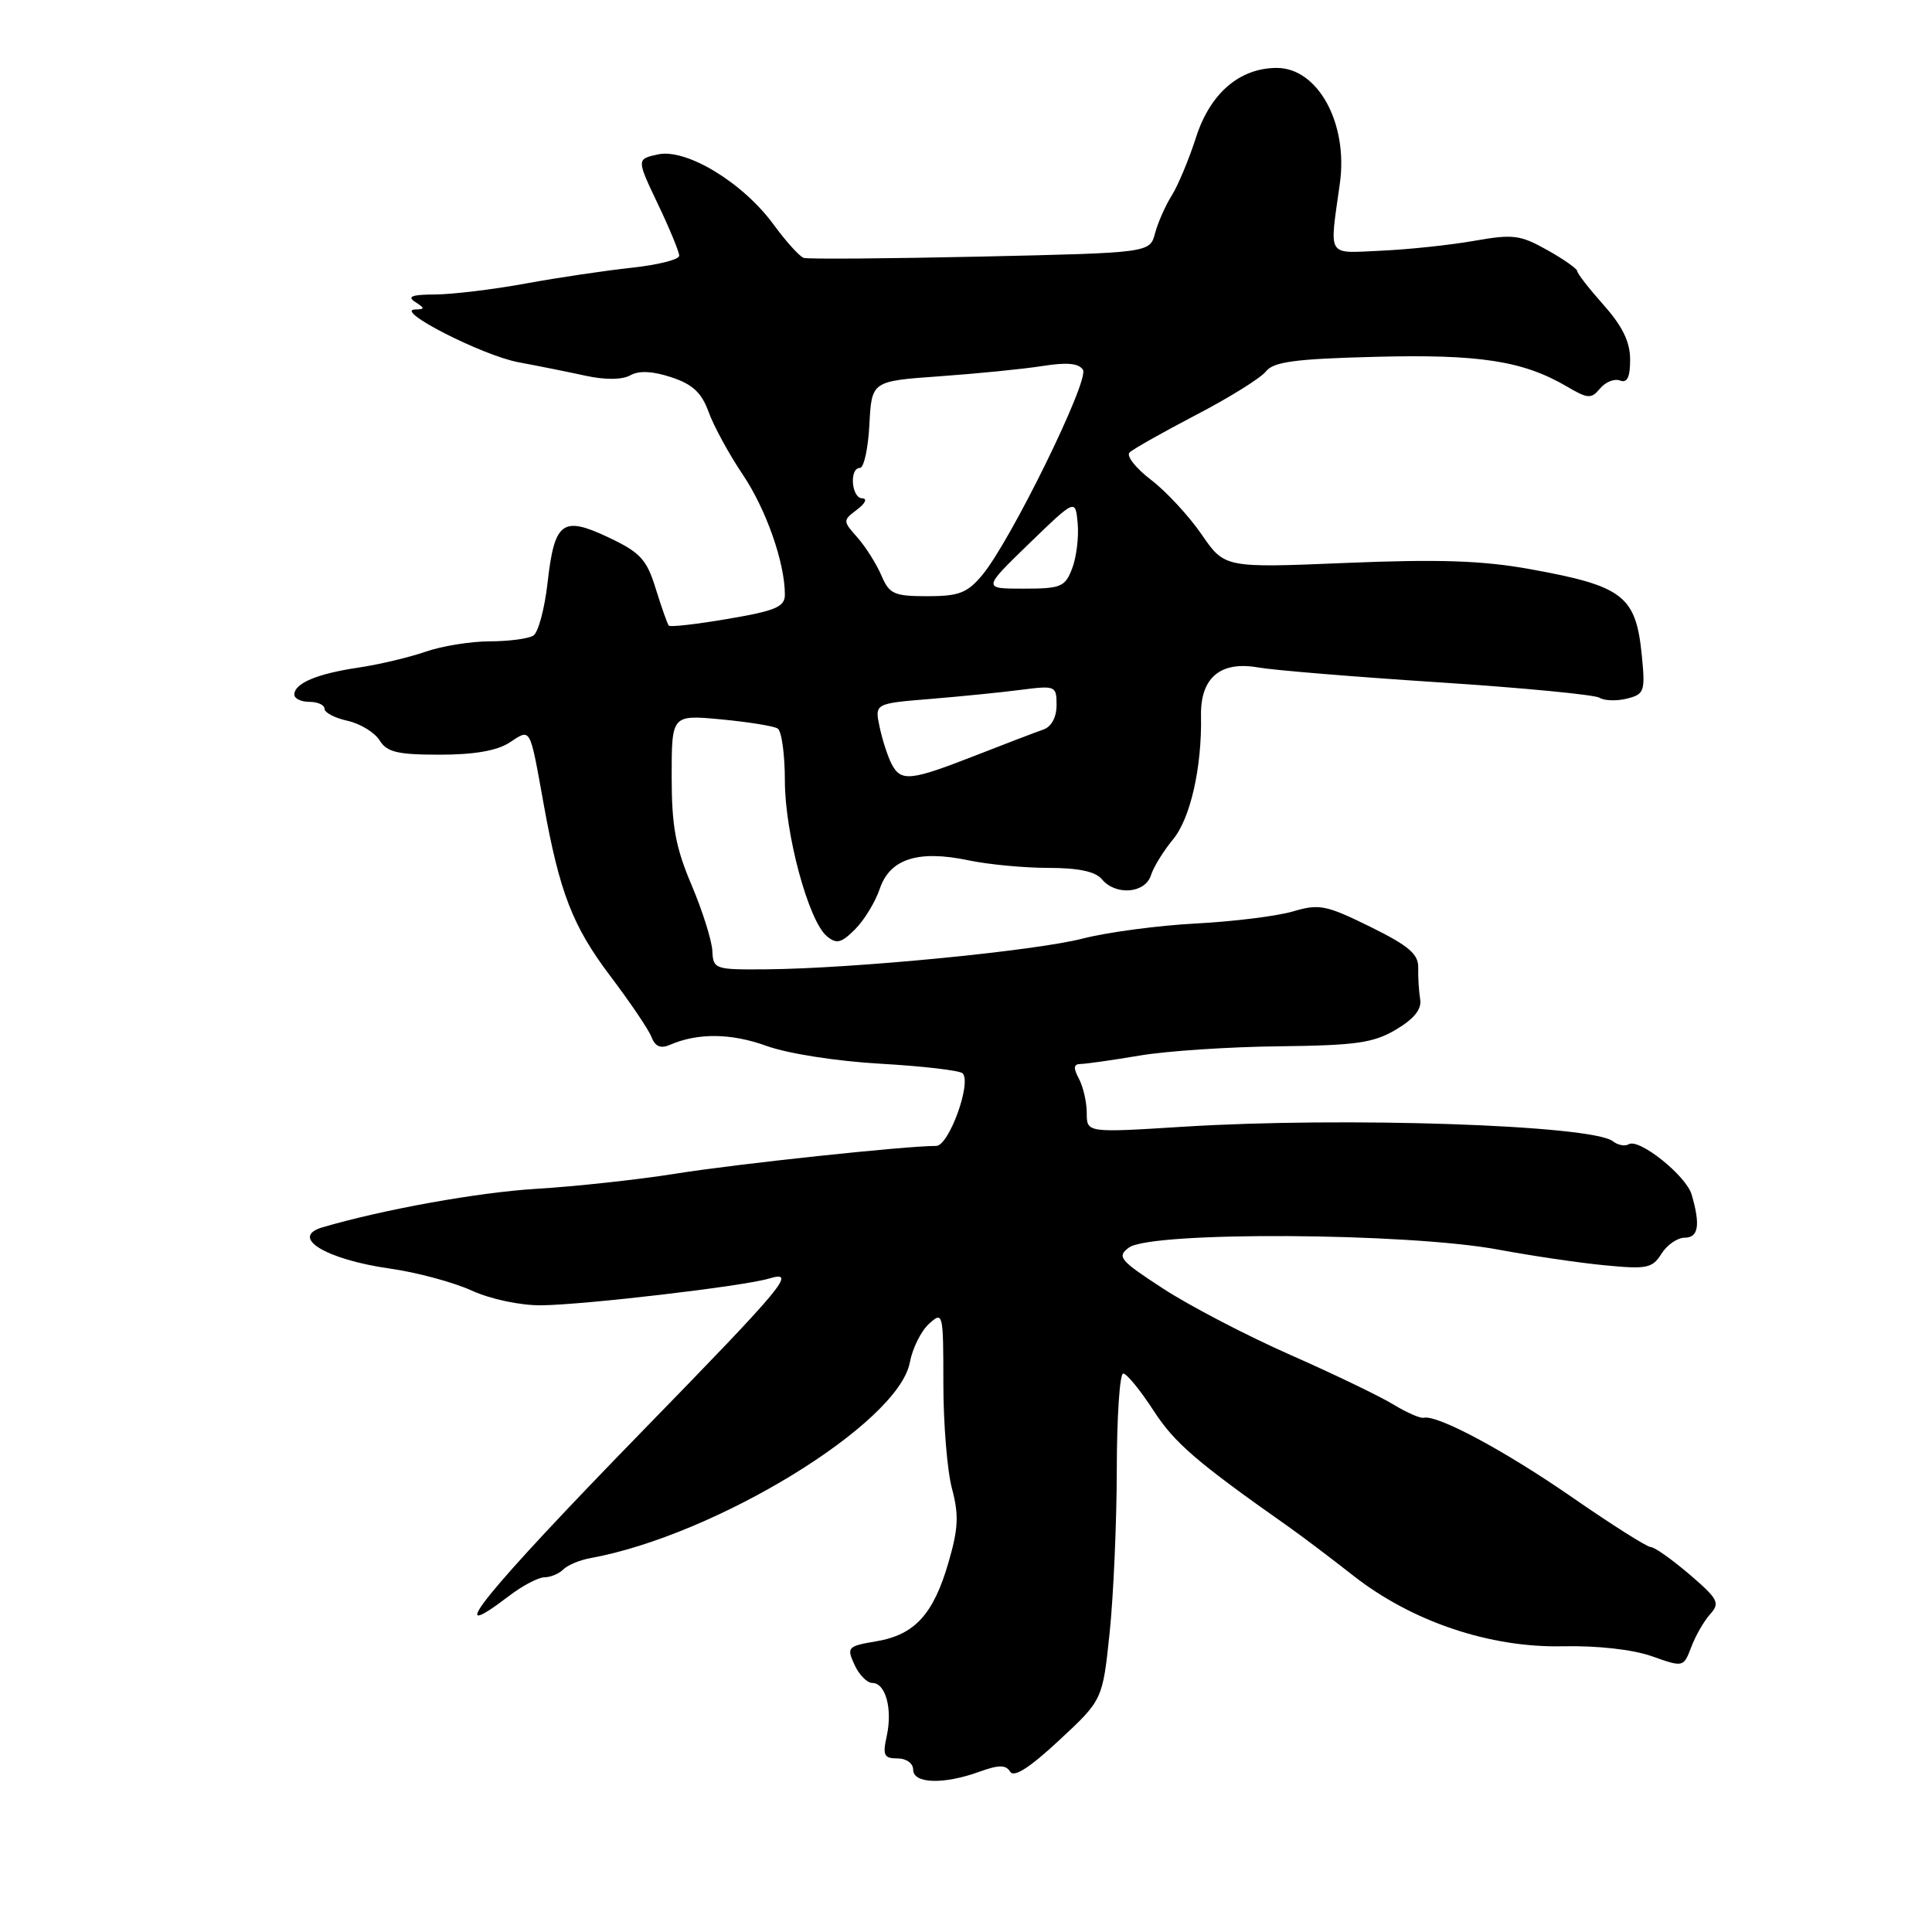 <?xml version="1.0" encoding="UTF-8" standalone="no"?>
<!DOCTYPE svg PUBLIC "-//W3C//DTD SVG 1.1//EN" "http://www.w3.org/Graphics/SVG/1.1/DTD/svg11.dtd" >
<svg xmlns="http://www.w3.org/2000/svg" xmlns:xlink="http://www.w3.org/1999/xlink" version="1.1" viewBox="0 0 256 256">
 <g >
 <path fill="currentColor"
d=" M 129.73 234.78 C 132.35 233.83 133.28 233.83 133.85 234.76 C 134.35 235.57 136.43 234.24 140.34 230.60 C 146.10 225.25 146.10 225.25 147.03 216.37 C 147.54 211.49 147.97 201.76 147.98 194.75 C 147.99 187.74 148.37 182.00 148.83 182.00 C 149.29 182.00 151.09 184.20 152.83 186.88 C 155.64 191.22 158.56 193.73 170.68 202.26 C 172.43 203.49 176.31 206.42 179.29 208.76 C 187.05 214.86 197.41 218.36 207.09 218.14 C 211.66 218.04 216.35 218.57 218.88 219.46 C 223.07 220.94 223.07 220.94 224.11 218.22 C 224.67 216.73 225.80 214.77 226.62 213.87 C 227.94 212.40 227.66 211.87 223.87 208.62 C 221.54 206.63 219.24 205.00 218.75 205.00 C 218.25 205.00 213.59 202.05 208.39 198.45 C 199.41 192.23 190.49 187.45 188.66 187.86 C 188.20 187.97 186.40 187.18 184.66 186.12 C 182.92 185.05 176.78 182.09 171.00 179.54 C 165.22 176.99 157.64 173.04 154.14 170.76 C 148.36 167.00 147.95 166.51 149.59 165.31 C 152.55 163.14 186.52 163.33 198.59 165.59 C 202.94 166.40 209.27 167.34 212.66 167.66 C 218.21 168.20 218.95 168.05 220.15 166.13 C 220.88 164.96 222.27 164.00 223.24 164.00 C 225.06 164.00 225.33 162.31 224.15 158.28 C 223.41 155.77 217.17 150.78 215.81 151.62 C 215.31 151.92 214.37 151.74 213.71 151.22 C 210.97 149.07 178.12 147.96 156.75 149.30 C 144.00 150.10 144.00 150.10 144.00 147.48 C 144.00 146.04 143.53 144.00 142.96 142.93 C 142.19 141.49 142.25 140.99 143.21 140.98 C 143.92 140.97 147.43 140.47 151.00 139.87 C 154.57 139.26 162.90 138.71 169.50 138.64 C 179.73 138.52 182.02 138.19 185.00 136.41 C 187.39 134.99 188.40 133.72 188.18 132.41 C 188.01 131.36 187.89 129.48 187.92 128.24 C 187.97 126.43 186.69 125.33 181.56 122.80 C 175.71 119.92 174.79 119.74 171.32 120.77 C 169.22 121.39 163.42 122.11 158.44 122.37 C 153.46 122.63 146.71 123.53 143.44 124.37 C 137.07 126.01 112.97 128.35 101.50 128.44 C 94.71 128.50 94.50 128.42 94.39 126.00 C 94.32 124.62 93.09 120.70 91.64 117.28 C 89.51 112.26 89.00 109.48 89.00 102.89 C 89.00 94.71 89.00 94.71 95.54 95.32 C 99.14 95.66 102.51 96.20 103.04 96.53 C 103.57 96.85 104.00 99.97 104.00 103.45 C 104.00 110.45 107.13 122.03 109.56 124.05 C 110.85 125.12 111.47 124.97 113.30 123.14 C 114.51 121.94 115.98 119.52 116.57 117.78 C 117.91 113.80 121.64 112.60 128.30 113.99 C 130.94 114.55 135.72 115.00 138.93 115.00 C 142.89 115.00 145.15 115.48 146.00 116.50 C 147.82 118.70 151.74 118.39 152.50 115.99 C 152.85 114.89 154.17 112.75 155.42 111.24 C 157.73 108.47 159.27 101.68 159.14 94.88 C 159.04 89.81 161.69 87.56 166.71 88.44 C 168.79 88.81 179.55 89.69 190.62 90.41 C 201.69 91.13 211.27 92.05 211.93 92.45 C 212.58 92.86 214.22 92.91 215.58 92.57 C 217.89 91.99 218.02 91.62 217.55 86.86 C 216.77 78.94 215.11 77.65 202.72 75.41 C 196.45 74.28 190.69 74.08 178.39 74.59 C 162.27 75.26 162.27 75.26 159.21 70.80 C 157.52 68.35 154.50 65.09 152.49 63.56 C 150.48 62.02 149.21 60.40 149.67 59.96 C 150.12 59.51 154.10 57.27 158.50 54.97 C 162.90 52.68 167.06 50.09 167.75 49.21 C 168.75 47.94 171.61 47.55 182.25 47.28 C 196.05 46.92 201.83 47.82 207.61 51.21 C 210.42 52.86 210.85 52.88 212.02 51.47 C 212.74 50.61 213.92 50.14 214.66 50.42 C 215.61 50.79 216.00 49.99 216.00 47.65 C 216.00 45.31 214.99 43.23 212.50 40.43 C 210.58 38.27 209.00 36.25 209.00 35.93 C 209.00 35.62 207.21 34.36 205.03 33.14 C 201.44 31.12 200.49 31.00 195.28 31.92 C 192.10 32.48 186.57 33.06 183.00 33.22 C 175.69 33.54 176.15 34.29 177.54 24.29 C 178.65 16.34 174.63 9.00 169.18 9.00 C 164.26 9.01 160.37 12.34 158.49 18.17 C 157.55 21.10 156.09 24.59 155.26 25.91 C 154.42 27.24 153.43 29.49 153.05 30.91 C 152.36 33.50 152.36 33.50 129.93 34.00 C 117.59 34.27 107.05 34.35 106.50 34.17 C 105.95 34.00 104.15 32.00 102.50 29.75 C 98.43 24.18 90.93 19.64 87.18 20.46 C 84.34 21.08 84.34 21.08 87.17 27.03 C 88.73 30.30 90.00 33.38 90.00 33.89 C 90.00 34.39 87.19 35.10 83.75 35.47 C 80.31 35.84 73.96 36.78 69.64 37.57 C 65.32 38.36 59.92 39.01 57.64 39.02 C 54.60 39.03 53.90 39.29 55.00 40.00 C 56.33 40.86 56.33 40.97 55.00 41.01 C 52.12 41.08 63.93 47.11 68.70 48.00 C 71.34 48.49 75.37 49.30 77.65 49.80 C 80.22 50.35 82.45 50.33 83.52 49.73 C 84.67 49.08 86.48 49.17 88.96 49.99 C 91.78 50.92 92.97 52.03 93.90 54.60 C 94.57 56.46 96.60 60.18 98.41 62.87 C 101.52 67.49 104.00 74.56 104.00 78.80 C 104.00 80.41 102.78 80.93 96.48 82.00 C 92.34 82.71 88.81 83.11 88.62 82.90 C 88.43 82.68 87.66 80.48 86.89 78.01 C 85.69 74.12 84.85 73.21 80.65 71.22 C 74.52 68.32 73.47 69.09 72.55 77.26 C 72.16 80.68 71.32 83.81 70.67 84.22 C 70.03 84.63 67.42 84.98 64.88 84.98 C 62.33 84.99 58.51 85.61 56.38 86.36 C 54.24 87.10 50.25 88.05 47.50 88.46 C 42.02 89.27 39.00 90.54 39.00 92.04 C 39.00 92.57 39.90 93.00 41.00 93.00 C 42.10 93.00 43.00 93.41 43.00 93.92 C 43.00 94.43 44.37 95.14 46.05 95.51 C 47.72 95.88 49.63 97.04 50.29 98.09 C 51.27 99.67 52.67 100.00 58.28 100.00 C 62.83 100.00 65.88 99.47 67.52 98.39 C 70.37 96.53 70.16 96.15 72.03 106.50 C 74.14 118.26 75.88 122.73 80.86 129.32 C 83.49 132.80 85.96 136.44 86.33 137.42 C 86.81 138.67 87.54 138.98 88.76 138.45 C 92.47 136.84 96.89 136.89 101.60 138.60 C 104.41 139.61 110.85 140.62 116.68 140.95 C 122.28 141.27 127.17 141.84 127.55 142.22 C 128.78 143.45 125.73 151.85 124.05 151.84 C 120.17 151.82 97.62 154.22 89.50 155.52 C 84.55 156.31 76.29 157.21 71.14 157.52 C 63.39 157.99 50.93 160.23 42.75 162.62 C 38.30 163.92 43.15 166.89 51.71 168.10 C 55.24 168.60 60.10 169.91 62.51 171.01 C 65.02 172.15 68.94 172.98 71.70 172.96 C 77.46 172.90 98.52 170.43 101.88 169.42 C 105.65 168.28 104.10 170.15 85.00 189.75 C 64.28 211.02 58.21 218.52 67.41 211.50 C 69.21 210.12 71.34 209.00 72.14 209.00 C 72.94 209.00 74.07 208.53 74.64 207.96 C 75.21 207.39 76.80 206.72 78.18 206.47 C 94.84 203.45 119.04 188.63 120.56 180.52 C 120.91 178.65 122.05 176.36 123.10 175.41 C 124.95 173.73 125.00 173.92 125.00 183.33 C 125.00 188.63 125.51 194.89 126.14 197.24 C 127.07 200.72 126.99 202.54 125.68 207.03 C 123.68 213.92 121.21 216.62 116.11 217.48 C 112.31 218.12 112.17 218.28 113.22 220.58 C 113.82 221.91 114.89 223.00 115.59 223.00 C 117.35 223.00 118.28 226.45 117.50 230.02 C 116.93 232.58 117.13 233.00 118.92 233.00 C 120.10 233.00 121.00 233.65 121.00 234.50 C 121.00 236.35 125.02 236.48 129.73 234.78 Z  M 118.15 101.25 C 117.65 100.29 116.93 98.09 116.56 96.36 C 115.89 93.22 115.89 93.22 123.20 92.62 C 127.21 92.29 132.64 91.75 135.25 91.41 C 139.87 90.82 140.00 90.87 140.00 93.43 C 140.00 95.04 139.32 96.30 138.25 96.67 C 137.29 97.00 133.20 98.56 129.17 100.14 C 120.62 103.48 119.39 103.60 118.15 101.25 Z  M 116.79 76.25 C 116.14 74.74 114.72 72.48 113.63 71.24 C 111.66 69.02 111.66 68.97 113.57 67.52 C 114.66 66.70 114.96 66.05 114.25 66.03 C 112.81 66.00 112.51 62.00 113.95 62.00 C 114.47 62.00 115.04 59.41 115.20 56.25 C 115.50 50.50 115.50 50.50 124.50 49.86 C 129.45 49.51 135.58 48.90 138.12 48.50 C 141.39 47.98 142.96 48.13 143.50 49.01 C 144.36 50.40 133.91 71.70 130.16 76.19 C 128.18 78.57 127.07 79.00 122.89 79.00 C 118.46 79.00 117.84 78.72 116.79 76.25 Z  M 136.35 72.04 C 142.50 66.09 142.50 66.09 142.80 69.35 C 142.96 71.14 142.64 73.83 142.07 75.31 C 141.14 77.77 140.59 78.00 135.62 78.00 C 130.20 78.00 130.20 78.00 136.35 72.04 Z "/>
</g>
</svg>